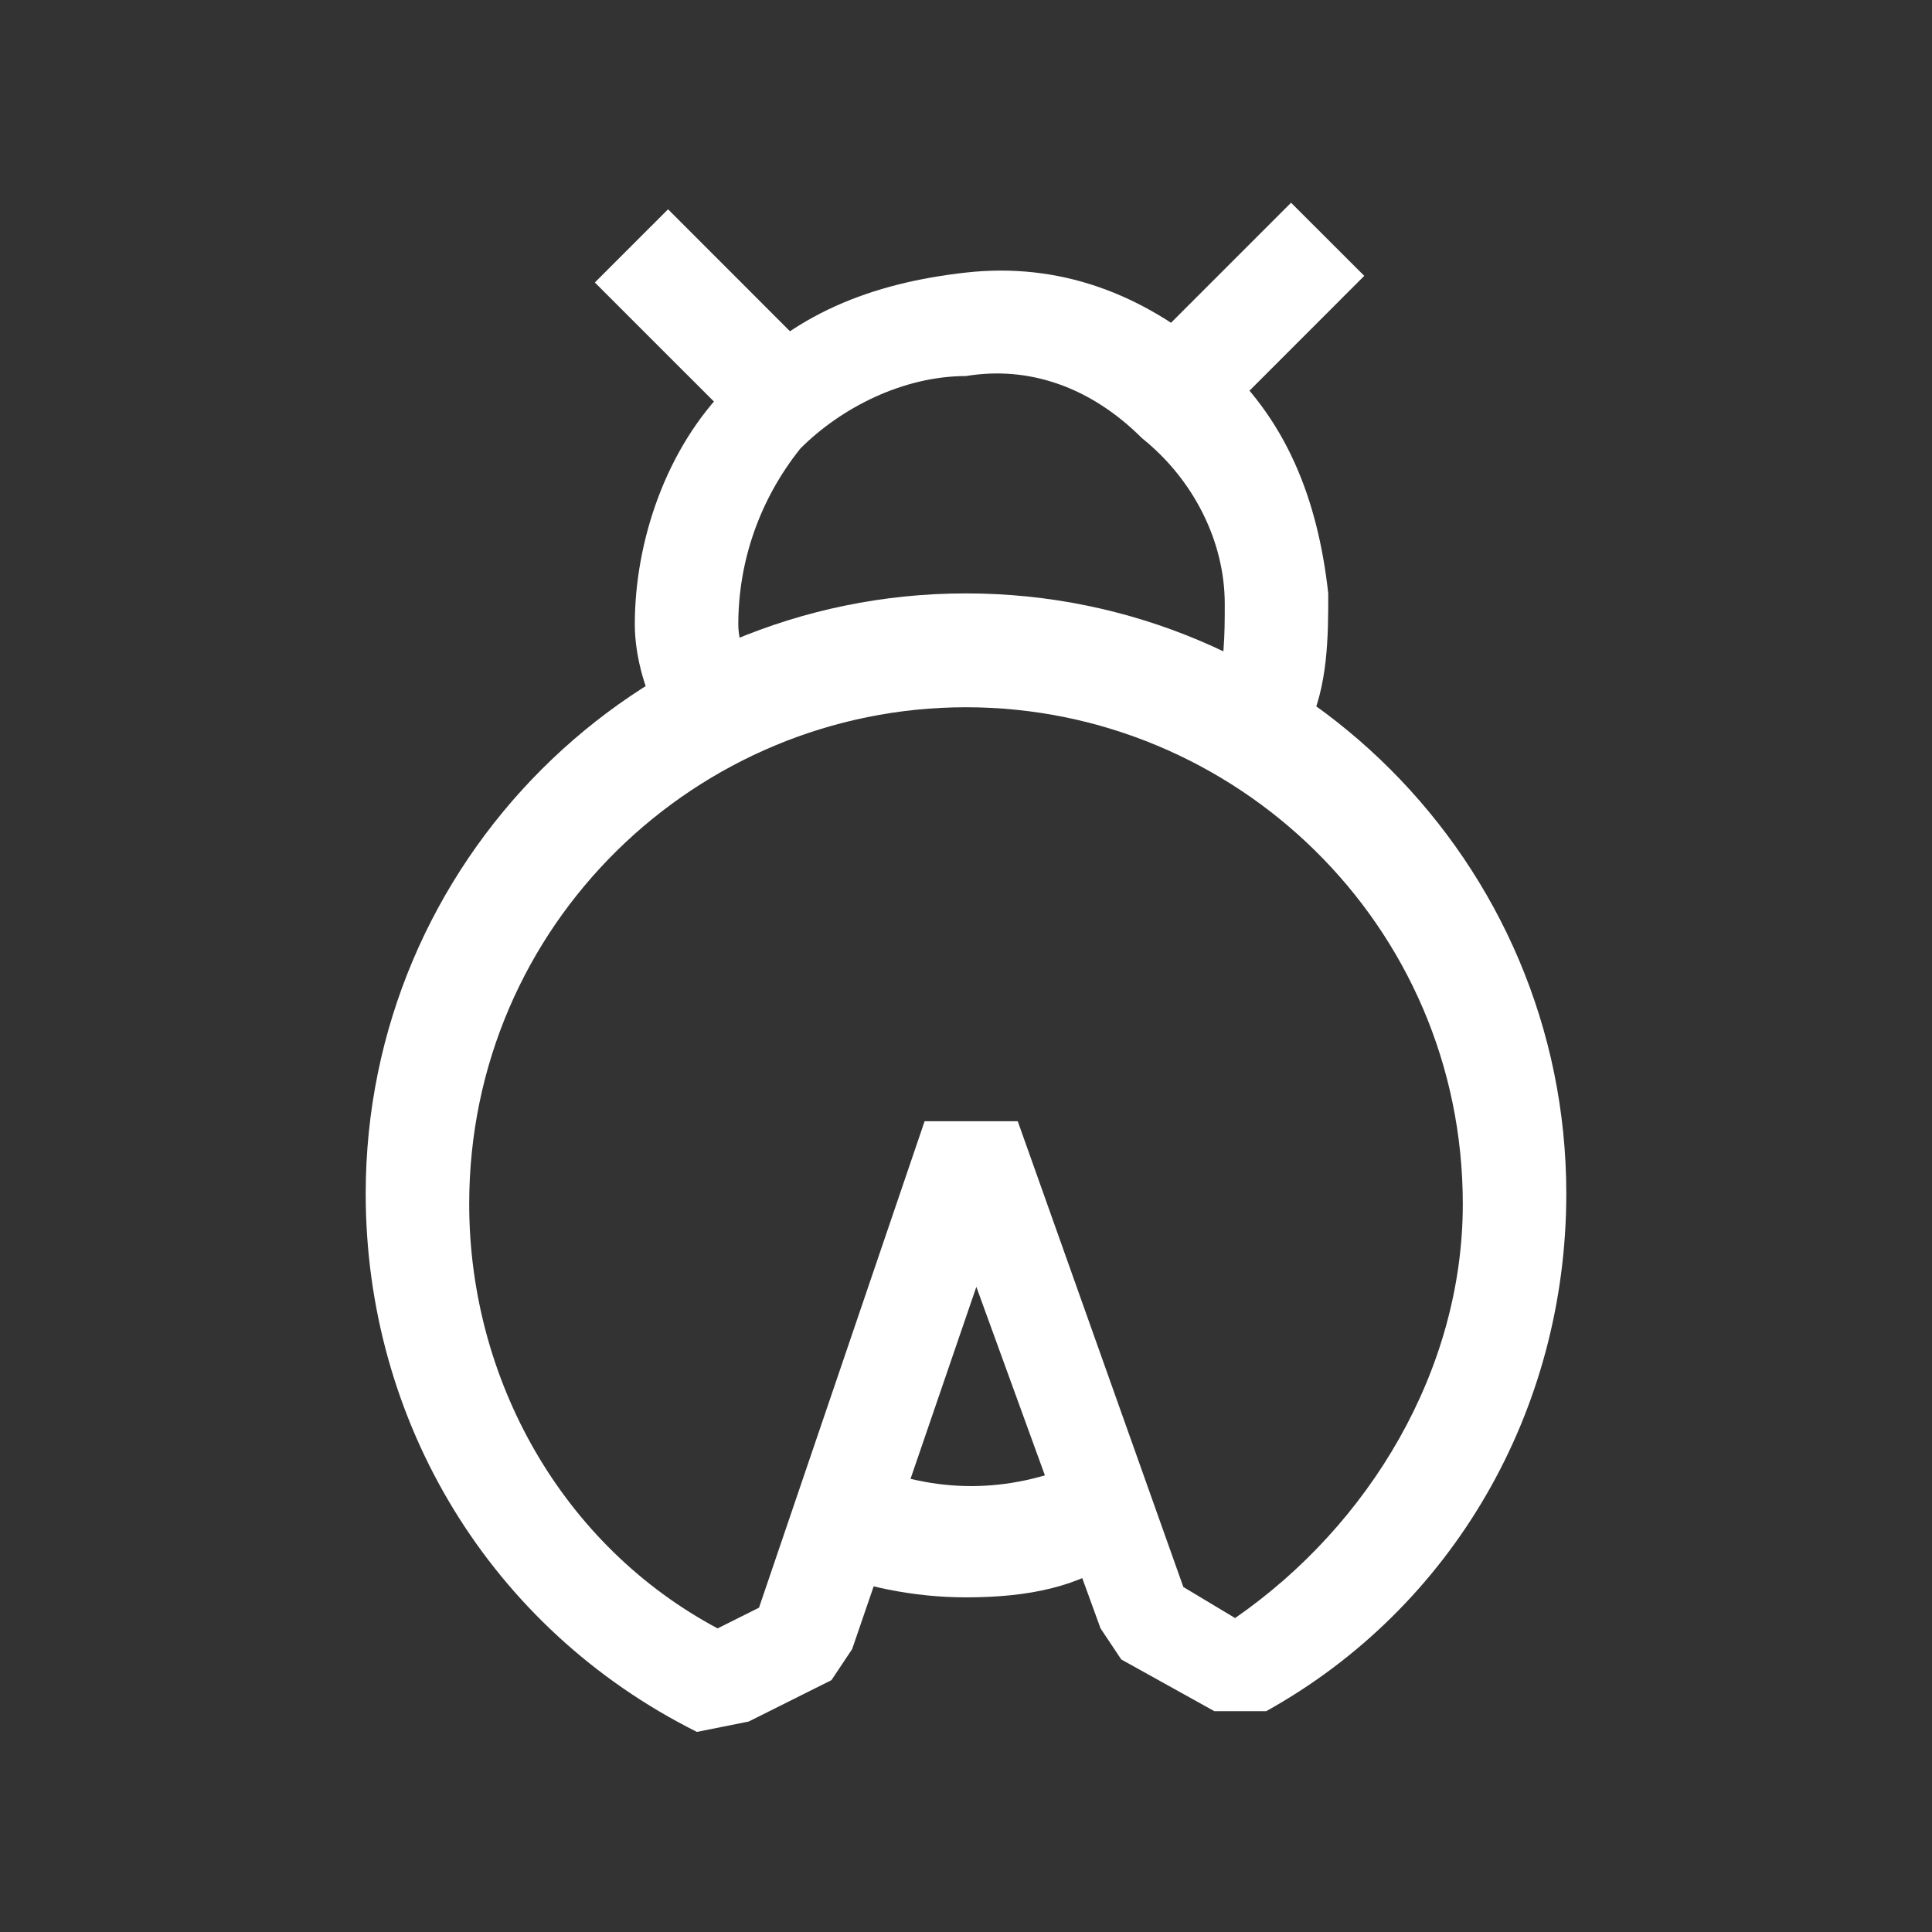 <svg width="28" height="28" viewBox="0 0 28 28" fill="none" xmlns="http://www.w3.org/2000/svg">
<rect x="0" y="0" width="28" height="28" fill="#333333" stroke="none"/>
<path d="M14 23.15C13.25 23.15 12.5 23 11.75 22.7L12.5 21.2C13.55 21.65 14.6 21.65 15.65 21.2L16.25 22.55C15.65 23 14.9 23.15 14 23.15Z" fill="white"/>
<path d="M9.65 10.55C9.35 10.1 9.2 9.5 9.2 9.05C9.2 7.85 9.65 6.5 10.55 5.6C11.45 4.55 12.65 4.1 14 3.95C15.35 3.8 16.55 4.25 17.6 5.15C18.65 6.05 19.1 7.25 19.25 8.6C19.25 9.2 19.25 9.95 18.95 10.55L17.6 10.1C17.75 9.65 17.75 9.2 17.75 8.75C17.75 7.85 17.3 6.95 16.55 6.35C15.8 5.6 14.9 5.3 14 5.45C13.1 5.45 12.2 5.9 11.6 6.5C11 7.25 10.7 8.15 10.7 9.05C10.7 9.35 10.85 9.65 11 10.1L9.65 10.55Z" fill="white"/>
<path d="M9.682 3.033L8.621 4.094L10.53 6.003L11.591 4.943L9.682 3.033Z" fill="white"/>
<path d="M18.711 2.938L16.484 5.165L17.545 6.226L19.772 3.998L18.711 2.938Z" fill="white"/>
<path d="M10.1 25.1C7.1 23.6 5.3 20.6 5.3 17.3C5.3 12.5 9.2 8.6 14 8.6C18.8 8.6 22.7 12.5 22.7 17.3C22.7 20.45 21.05 23.3 18.35 24.8H17.6L16.25 24.05L15.95 23.6L14.15 18.65L12.35 23.9L12.05 24.35L10.85 24.95L10.1 25.1ZM14 10.25C10.1 10.25 6.8 13.4 6.8 17.45C6.8 20 8.15 22.4 10.4 23.6L11 23.3L13.4 16.25H14.75L17.15 23L17.9 23.45C19.85 22.1 21.2 19.85 21.2 17.45C21.2 13.4 17.9 10.25 14 10.25Z" fill="white"/>
</svg>
